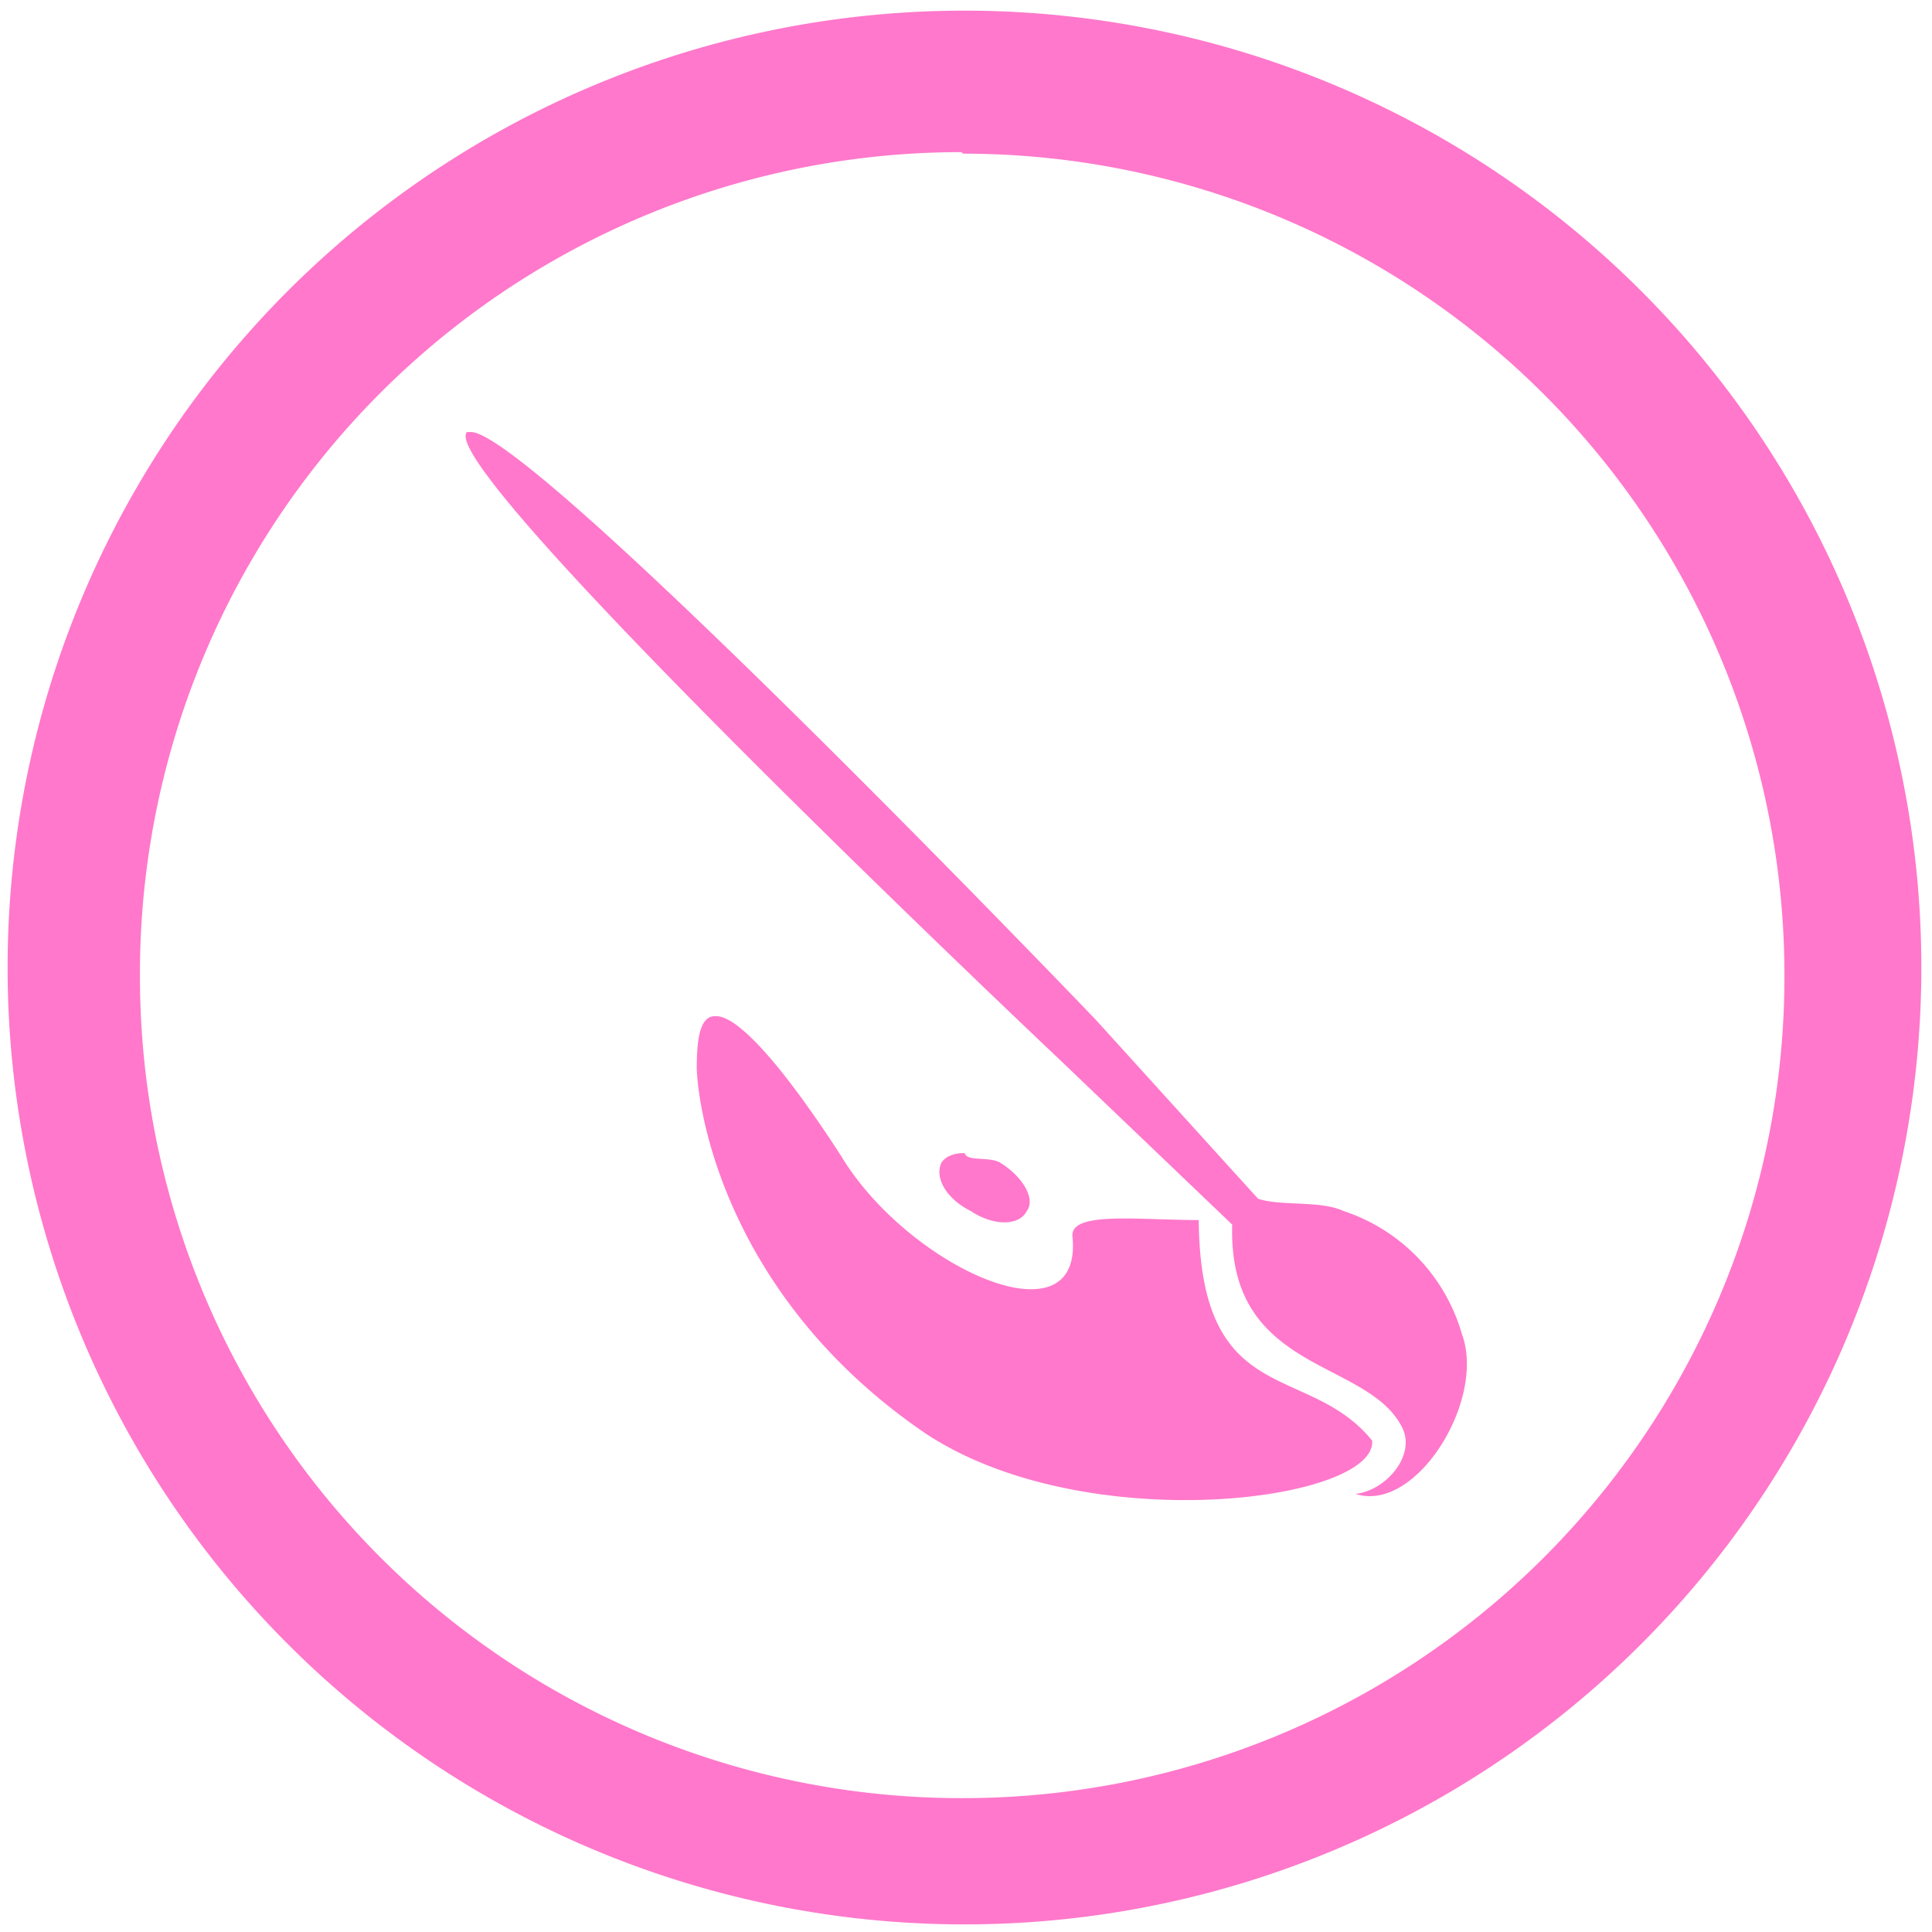 <?xml version="1.0" encoding="UTF-8" standalone="no"?>
<svg
   xmlns:dc="http://purl.org/dc/elements/1.1/"
   xmlns:cc="http://creativecommons.org/ns#"
   xmlns:rdf="http://www.w3.org/1999/02/22-rdf-syntax-ns#"
   xmlns:svg="http://www.w3.org/2000/svg"
   xmlns="http://www.w3.org/2000/svg"
   xmlns:sodipodi="http://sodipodi.sourceforge.net/DTD/sodipodi-0.dtd"
   xmlns:inkscape="http://www.inkscape.org/namespaces/inkscape"
   width="48"
   height="48"
   viewBox="0 0 12.7 12.7"
   version="1.1"
   id="svg4"
   sodipodi:docname="krita.svg"
   inkscape:version="0.92.4 (5da689c313, 2019-01-14)">
  <defs
     id="defs8" />
  <sodipodi:namedview
     pagecolor="#ffffff"
     bordercolor="#666666"
     borderopacity="1"
     objecttolerance="10"
     gridtolerance="10"
     guidetolerance="10"
     inkscape:pageopacity="0"
     inkscape:pageshadow="2"
     inkscape:window-width="1087"
     inkscape:window-height="480"
     id="namedview6"
     showgrid="false"
     inkscape:zoom="4.9166667"
     inkscape:cx="2.1355932"
     inkscape:cy="24"
     inkscape:window-x="0"
     inkscape:window-y="25"
     inkscape:window-maximized="0"
     inkscape:current-layer="svg4" />
  <path
     d="M 6.34,0.07 A 6.29,6.29 0 0 0 0.05,6.37 6.29,6.29 0 0 0 6.35,12.65 6.29,6.29 0 0 0 12.63,6.36 6.29,6.29 0 0 0 6.34,0.07 Z M 6.32,1 6.33,1.01 a 5.4,5.4 0 0 1 5.4,5.4 5.4,5.4 0 0 1 -5.4,5.41 A 5.4,5.4 0 0 1 0.92,6.42 5.4,5.4 0 0 1 6.32,1 Z M 3.1,2.84 H 3.07 C 2.84,3.07 6.96,6.96 6.96,6.96 L 8.1,8.05 C 8.07,9.02 8.97,8.93 9.21,9.37 9.32,9.56 9.11,9.8 8.91,9.82 9.31,9.95 9.77,9.2 9.61,8.77 A 1.2,1.2 0 0 0 8.83,7.96 C 8.68,7.89 8.42,7.93 8.27,7.88 L 7.2,6.7 c 0,0 -3.67,-3.83 -4.1,-3.86 z m 1.6,3.84 c -0.1,0 -0.12,0.15 -0.12,0.35 0.02,0.4 0.27,1.55 1.5,2.39 1.05,0.7 2.97,0.45 2.94,0.05 C 8.6,8.95 7.89,9.27 7.88,8.02 7.48,8.02 7.03,7.96 7.05,8.13 7.12,8.85 5.97,8.33 5.53,7.6 5.09,6.92 4.83,6.68 4.71,6.68 Z m 1.64,0.9 c -0.07,0 -0.12,0.02 -0.15,0.06 -0.05,0.1 0.03,0.24 0.19,0.32 0.15,0.1 0.32,0.1 0.37,0 C 6.81,7.88 6.72,7.73 6.57,7.64 6.49,7.6 6.34,7.64 6.34,7.57 Z"
     id="path2"
     inkscape:connector-curvature="0"
     style="fill:#ff78cb" />
</svg>
